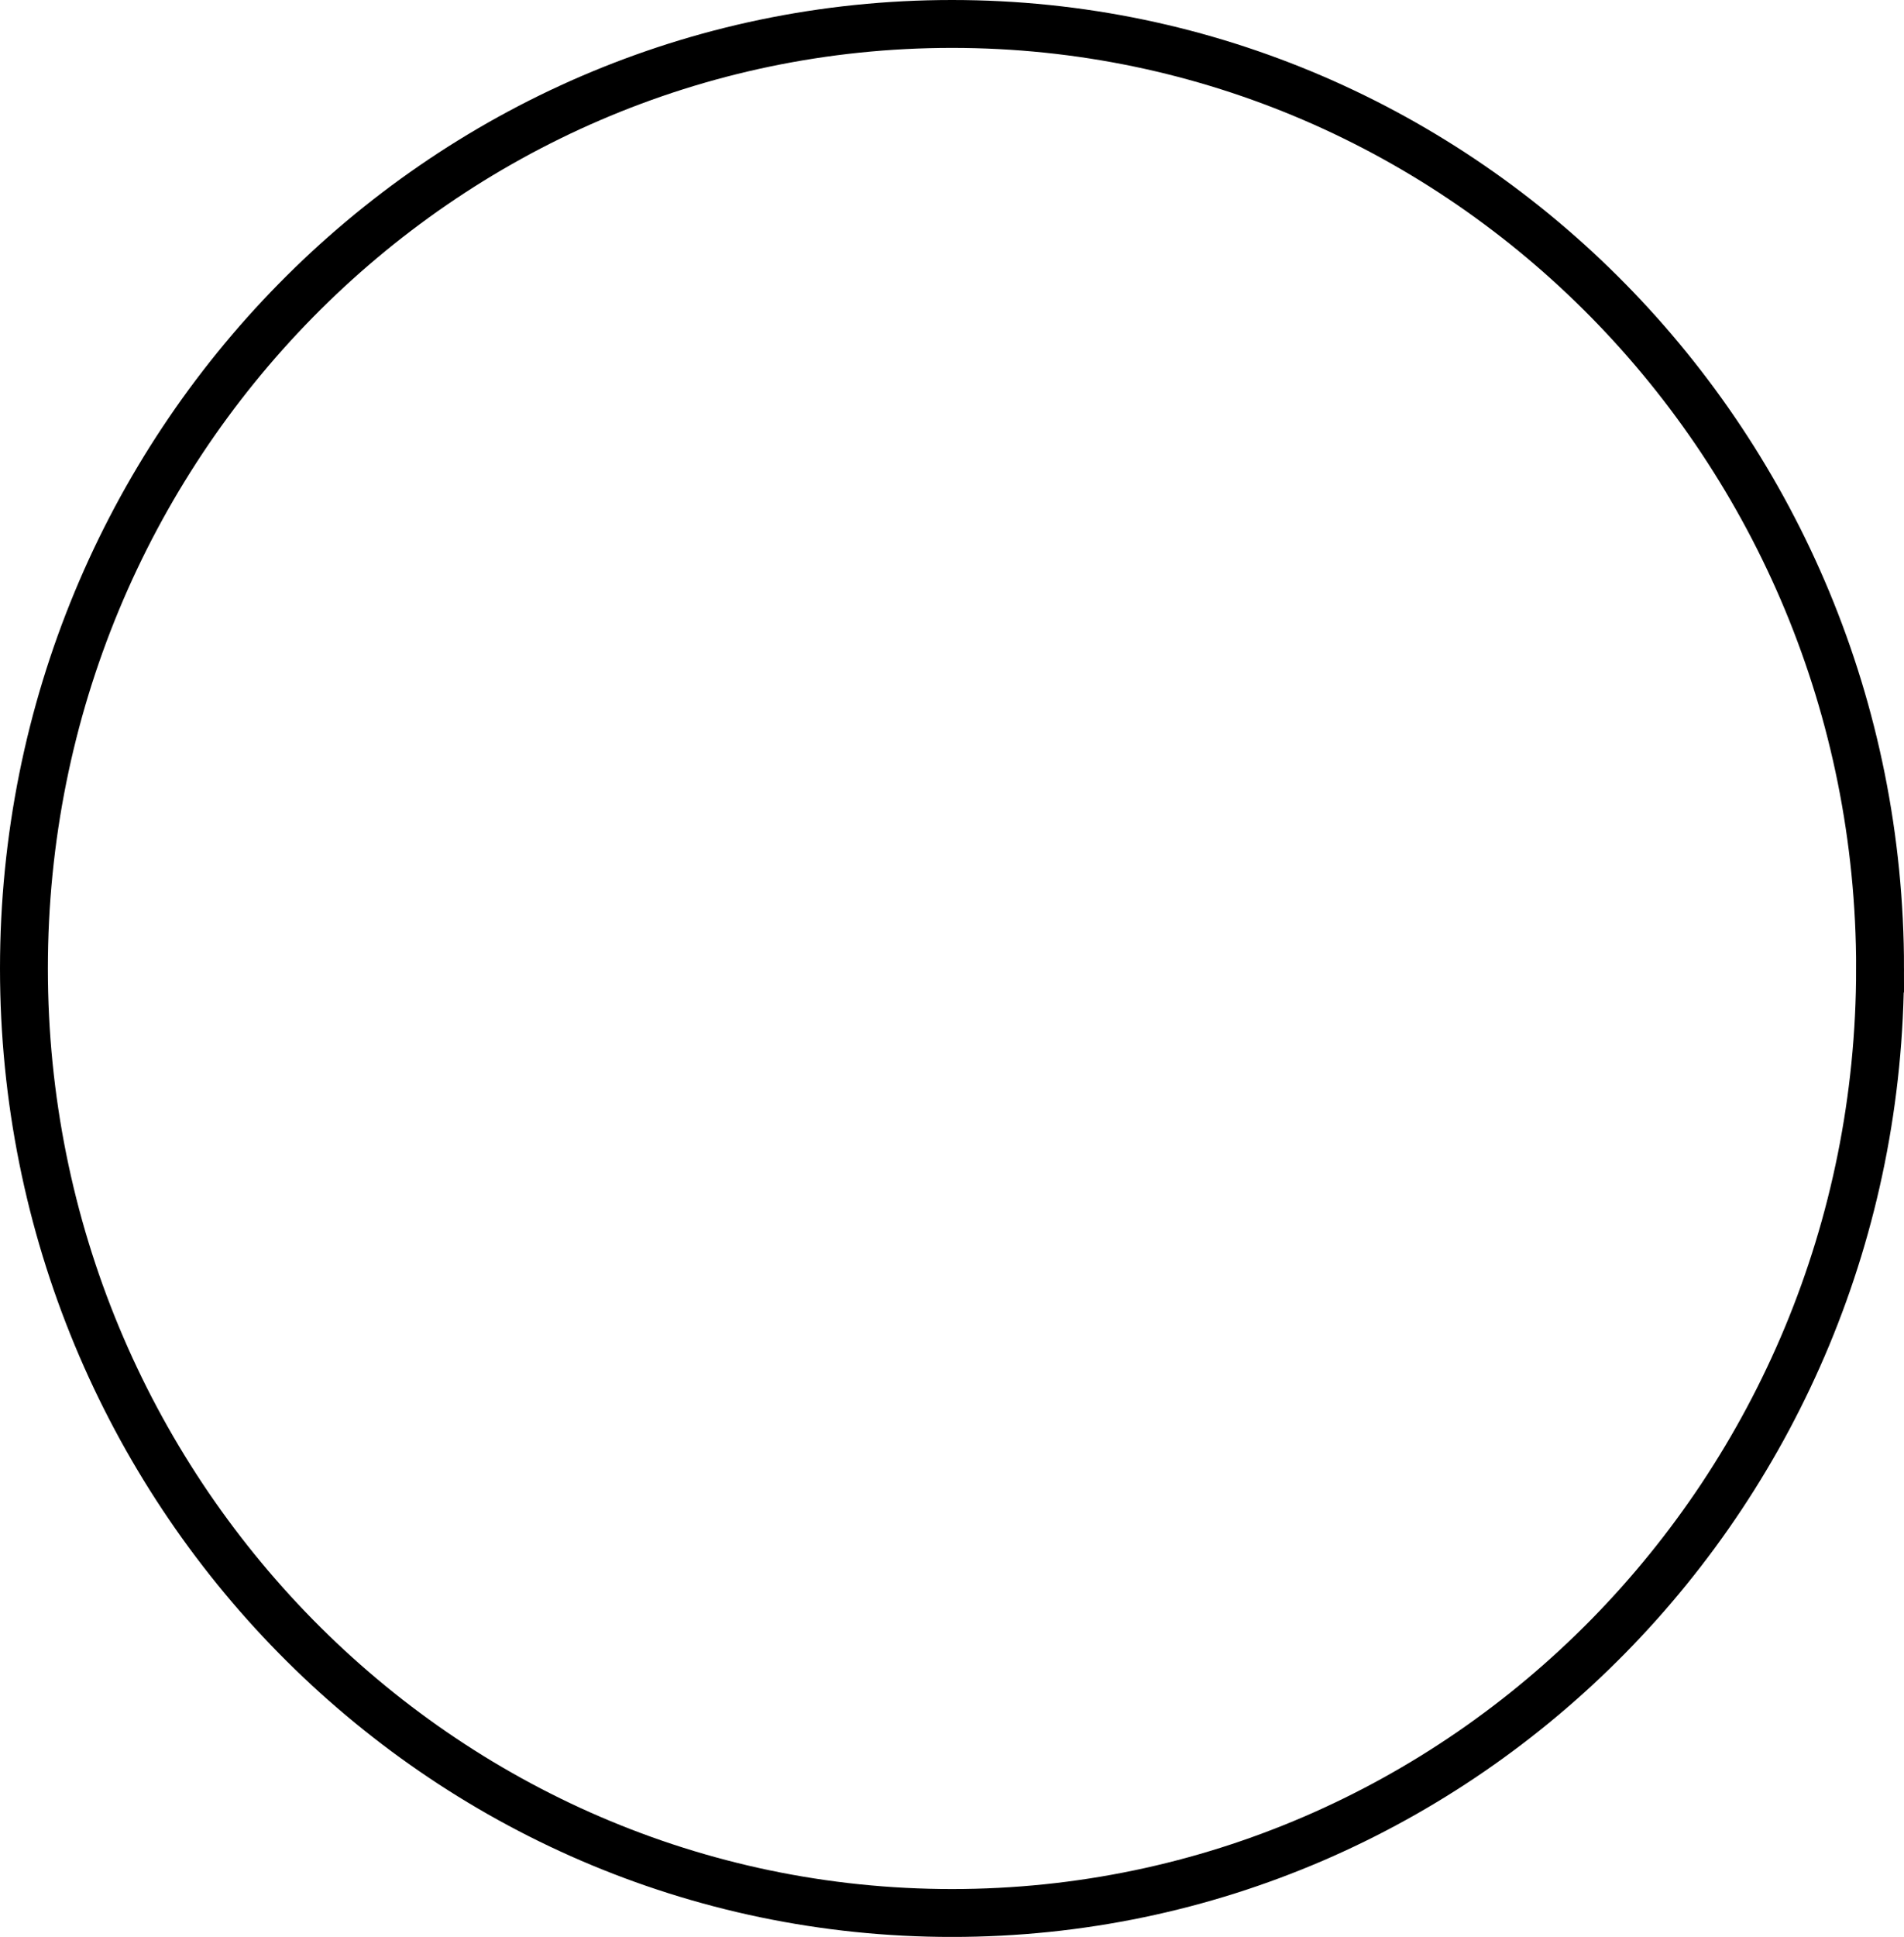 <?xml version="1.0" encoding="iso-8859-1"?>
<!-- Generator: Adobe Illustrator 9.0, SVG Export Plug-In  -->
<!DOCTYPE svg PUBLIC "-//W3C//DTD SVG 20000303 Stylable//EN"   "http://www.w3.org/TR/2000/03/WD-SVG-20000303/DTD/svg-20000303-stylable.dtd">
<svg  width="119.333pt" height="121.333pt" viewBox="0 0 119.333 121.333" xml:space="preserve">
	<g id="Layer_x0020_1" style="fill-rule:nonzero;clip-rule:nonzero;stroke:#000000;stroke-miterlimit:4;">
		<path style="fill:none;stroke-width:3;" d="M117.833,60.667c0,32.677-26.042,59.167-58.167,59.167S1.5,93.344,1.5,60.667C1.5,27.99,27.542,1.5,59.667,1.5s58.167,26.49,58.167,59.167z"/>
	</g>
</svg>
